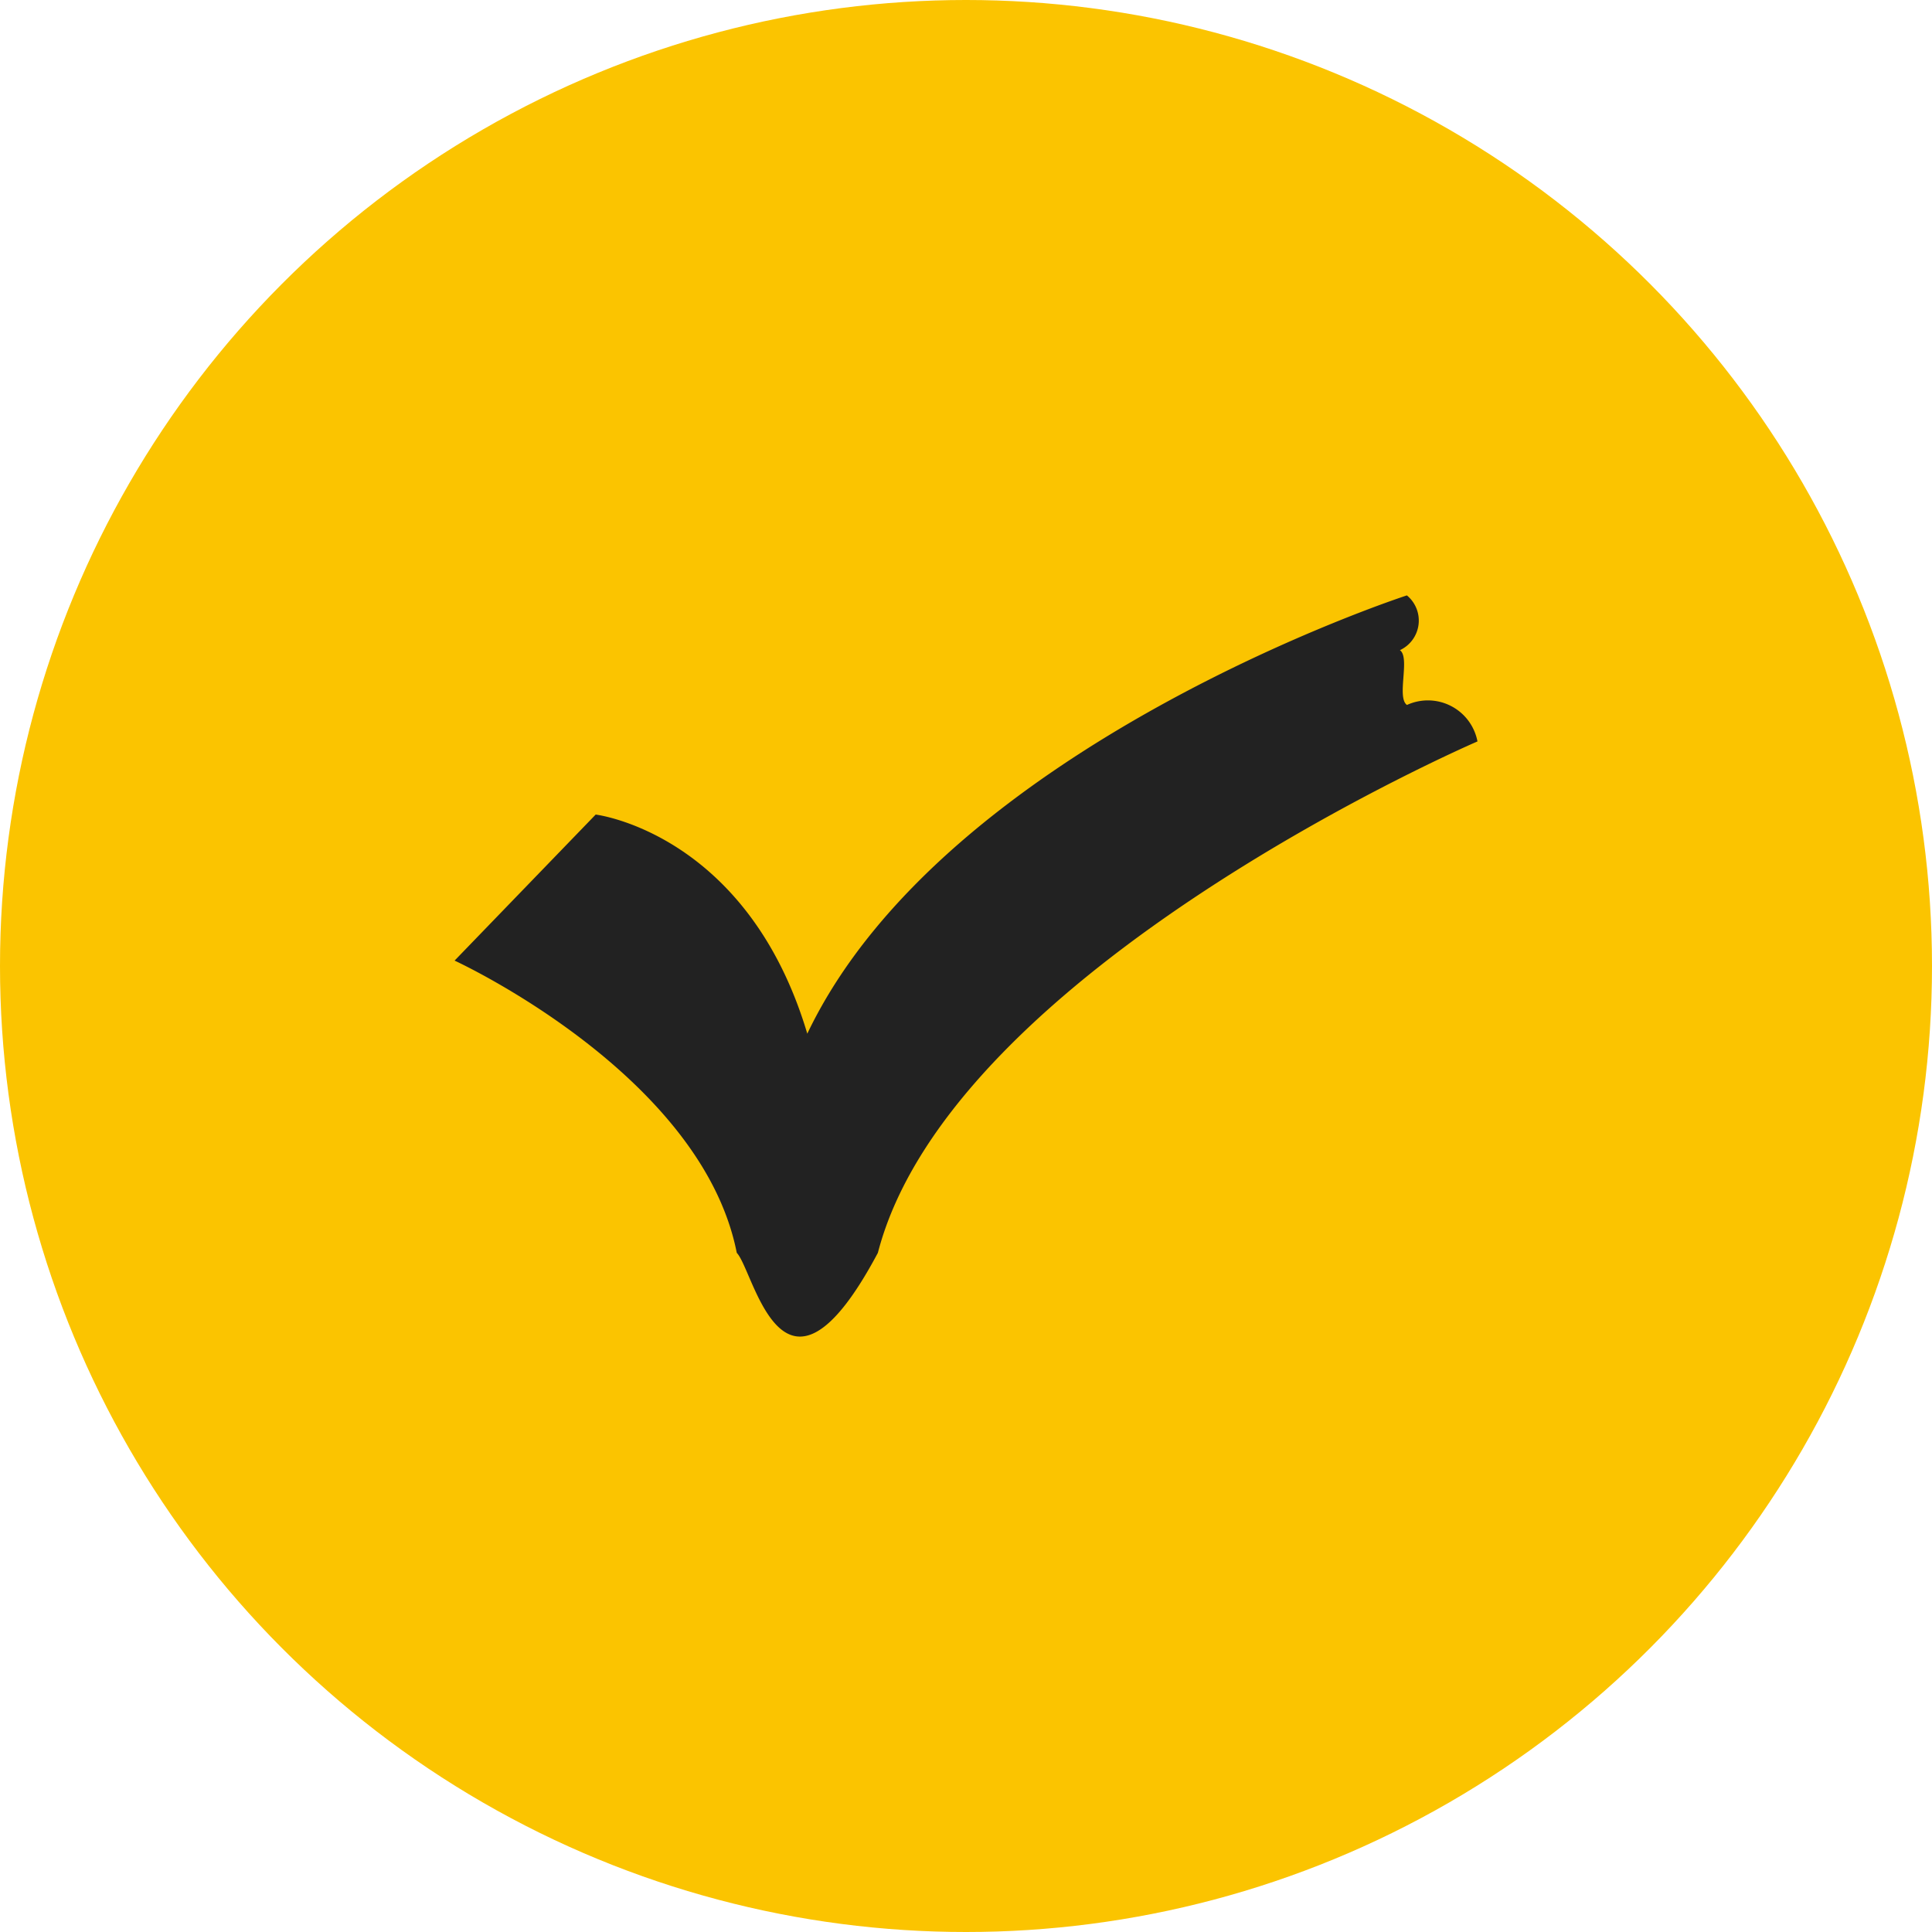 <svg id="_Completion_steps_Item" data-name="[Completion steps] Item" xmlns="http://www.w3.org/2000/svg" width="34" height="34" viewBox="0 0 34 34">
  <circle id="Ellipse_329" data-name="Ellipse 329" cx="17" cy="17" r="17" fill="#fbc400"/>
  <path id="Path_48853" data-name="Path 48853" d="M4.966,11.57c.31.321.807,3.149,2.483,0,1.3-5.013,10.552-9,10.552-9a.888.888,0,0,0-1.241-.642c-.187-.129.062-.836-.124-.964A.574.574,0,0,0,16.759,0S8.628,2.635,6.207,7.713C5.152,4.178,2.483,3.857,2.483,3.857L0,6.427S4.345,8.42,4.966,11.57Z" transform="translate(8 10.478)" fill="#222" fill-rule="evenodd"/>
</svg>
